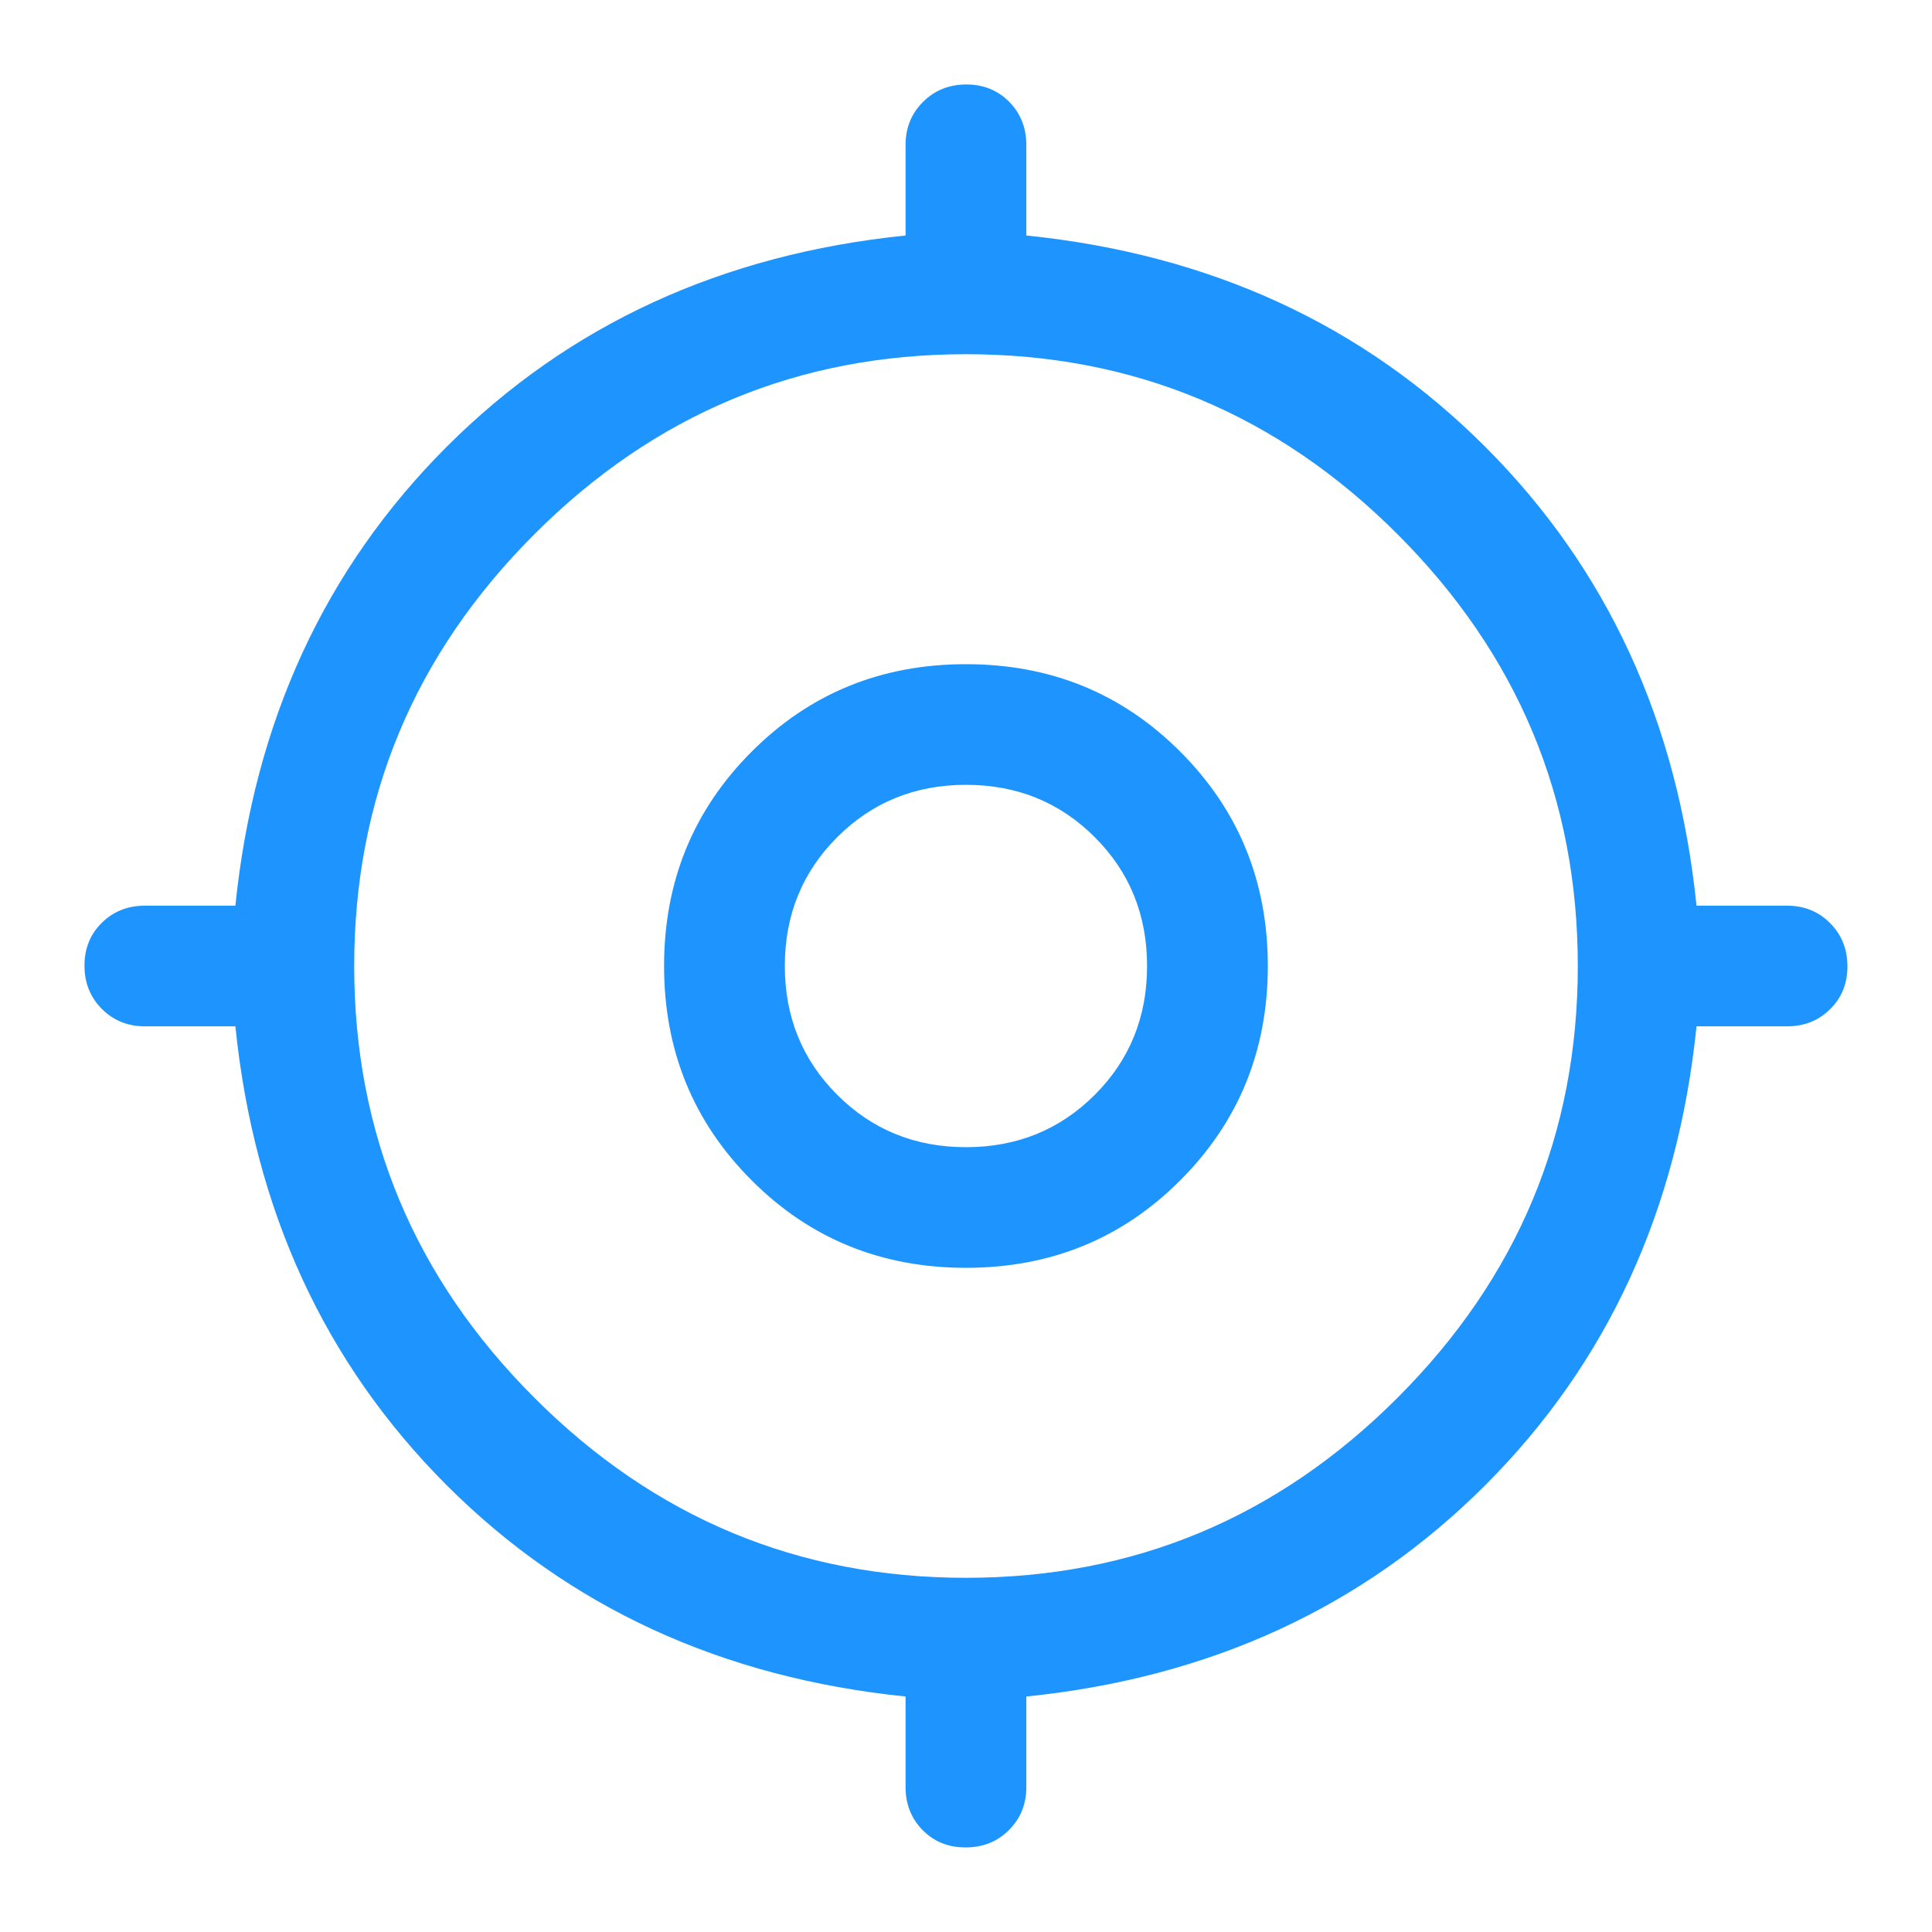 <svg width="18" height="18" viewBox="0 0 18 18" fill="none" xmlns="http://www.w3.org/2000/svg">
    <path d="M8.996 17.212C8.836 17.212 8.703 17.159 8.596 17.051C8.49 16.943 8.437 16.809 8.437 16.65V15.806C6.725 15.631 5.3 14.975 4.162 13.838C3.025 12.7 2.368 11.275 2.193 9.562H1.35C1.19 9.562 1.057 9.508 0.949 9.4C0.841 9.291 0.787 9.157 0.787 8.997C0.787 8.836 0.841 8.703 0.949 8.597C1.057 8.491 1.19 8.438 1.35 8.438H2.193C2.368 6.725 3.025 5.3 4.162 4.162C5.3 3.025 6.725 2.369 8.437 2.194V1.35C8.437 1.191 8.491 1.057 8.6 0.949C8.708 0.841 8.843 0.787 9.003 0.787C9.163 0.787 9.296 0.841 9.403 0.949C9.509 1.057 9.562 1.191 9.562 1.35V2.194C11.275 2.369 12.7 3.025 13.837 4.162C14.975 5.3 15.631 6.725 15.806 8.438H16.65C16.809 8.438 16.943 8.492 17.05 8.6C17.158 8.709 17.212 8.843 17.212 9.003C17.212 9.164 17.158 9.297 17.05 9.403C16.943 9.509 16.809 9.562 16.65 9.562H15.806C15.631 11.275 14.975 12.7 13.837 13.838C12.7 14.975 11.275 15.631 9.562 15.806V16.65C9.562 16.809 9.508 16.943 9.399 17.051C9.291 17.159 9.157 17.212 8.996 17.212ZM9 14.7C10.562 14.7 11.903 14.141 13.021 13.022C14.14 11.903 14.7 10.562 14.7 9C14.7 7.438 14.14 6.097 13.021 4.978C11.903 3.859 10.562 3.3 9 3.3C7.437 3.3 6.096 3.859 4.978 4.978C3.859 6.097 3.3 7.438 3.3 9C3.3 10.562 3.859 11.903 4.978 13.022C6.096 14.141 7.437 14.7 9 14.7ZM9 11.812C8.212 11.812 7.546 11.541 7.003 10.997C6.459 10.453 6.187 9.787 6.187 9C6.187 8.213 6.459 7.547 7.003 7.003C7.546 6.459 8.212 6.188 9 6.188C9.787 6.188 10.453 6.459 10.996 7.003C11.54 7.547 11.812 8.213 11.812 9C11.812 9.787 11.54 10.453 10.996 10.997C10.453 11.541 9.787 11.812 9 11.812ZM9 10.688C9.475 10.688 9.875 10.525 10.2 10.2C10.525 9.875 10.687 9.475 10.687 9C10.687 8.525 10.525 8.125 10.2 7.8C9.875 7.475 9.475 7.312 9 7.312C8.525 7.312 8.125 7.475 7.8 7.8C7.475 8.125 7.312 8.525 7.312 9C7.312 9.475 7.475 9.875 7.8 10.2C8.125 10.525 8.525 10.688 9 10.688Z" fill="#1E95FE"/>
</svg>
